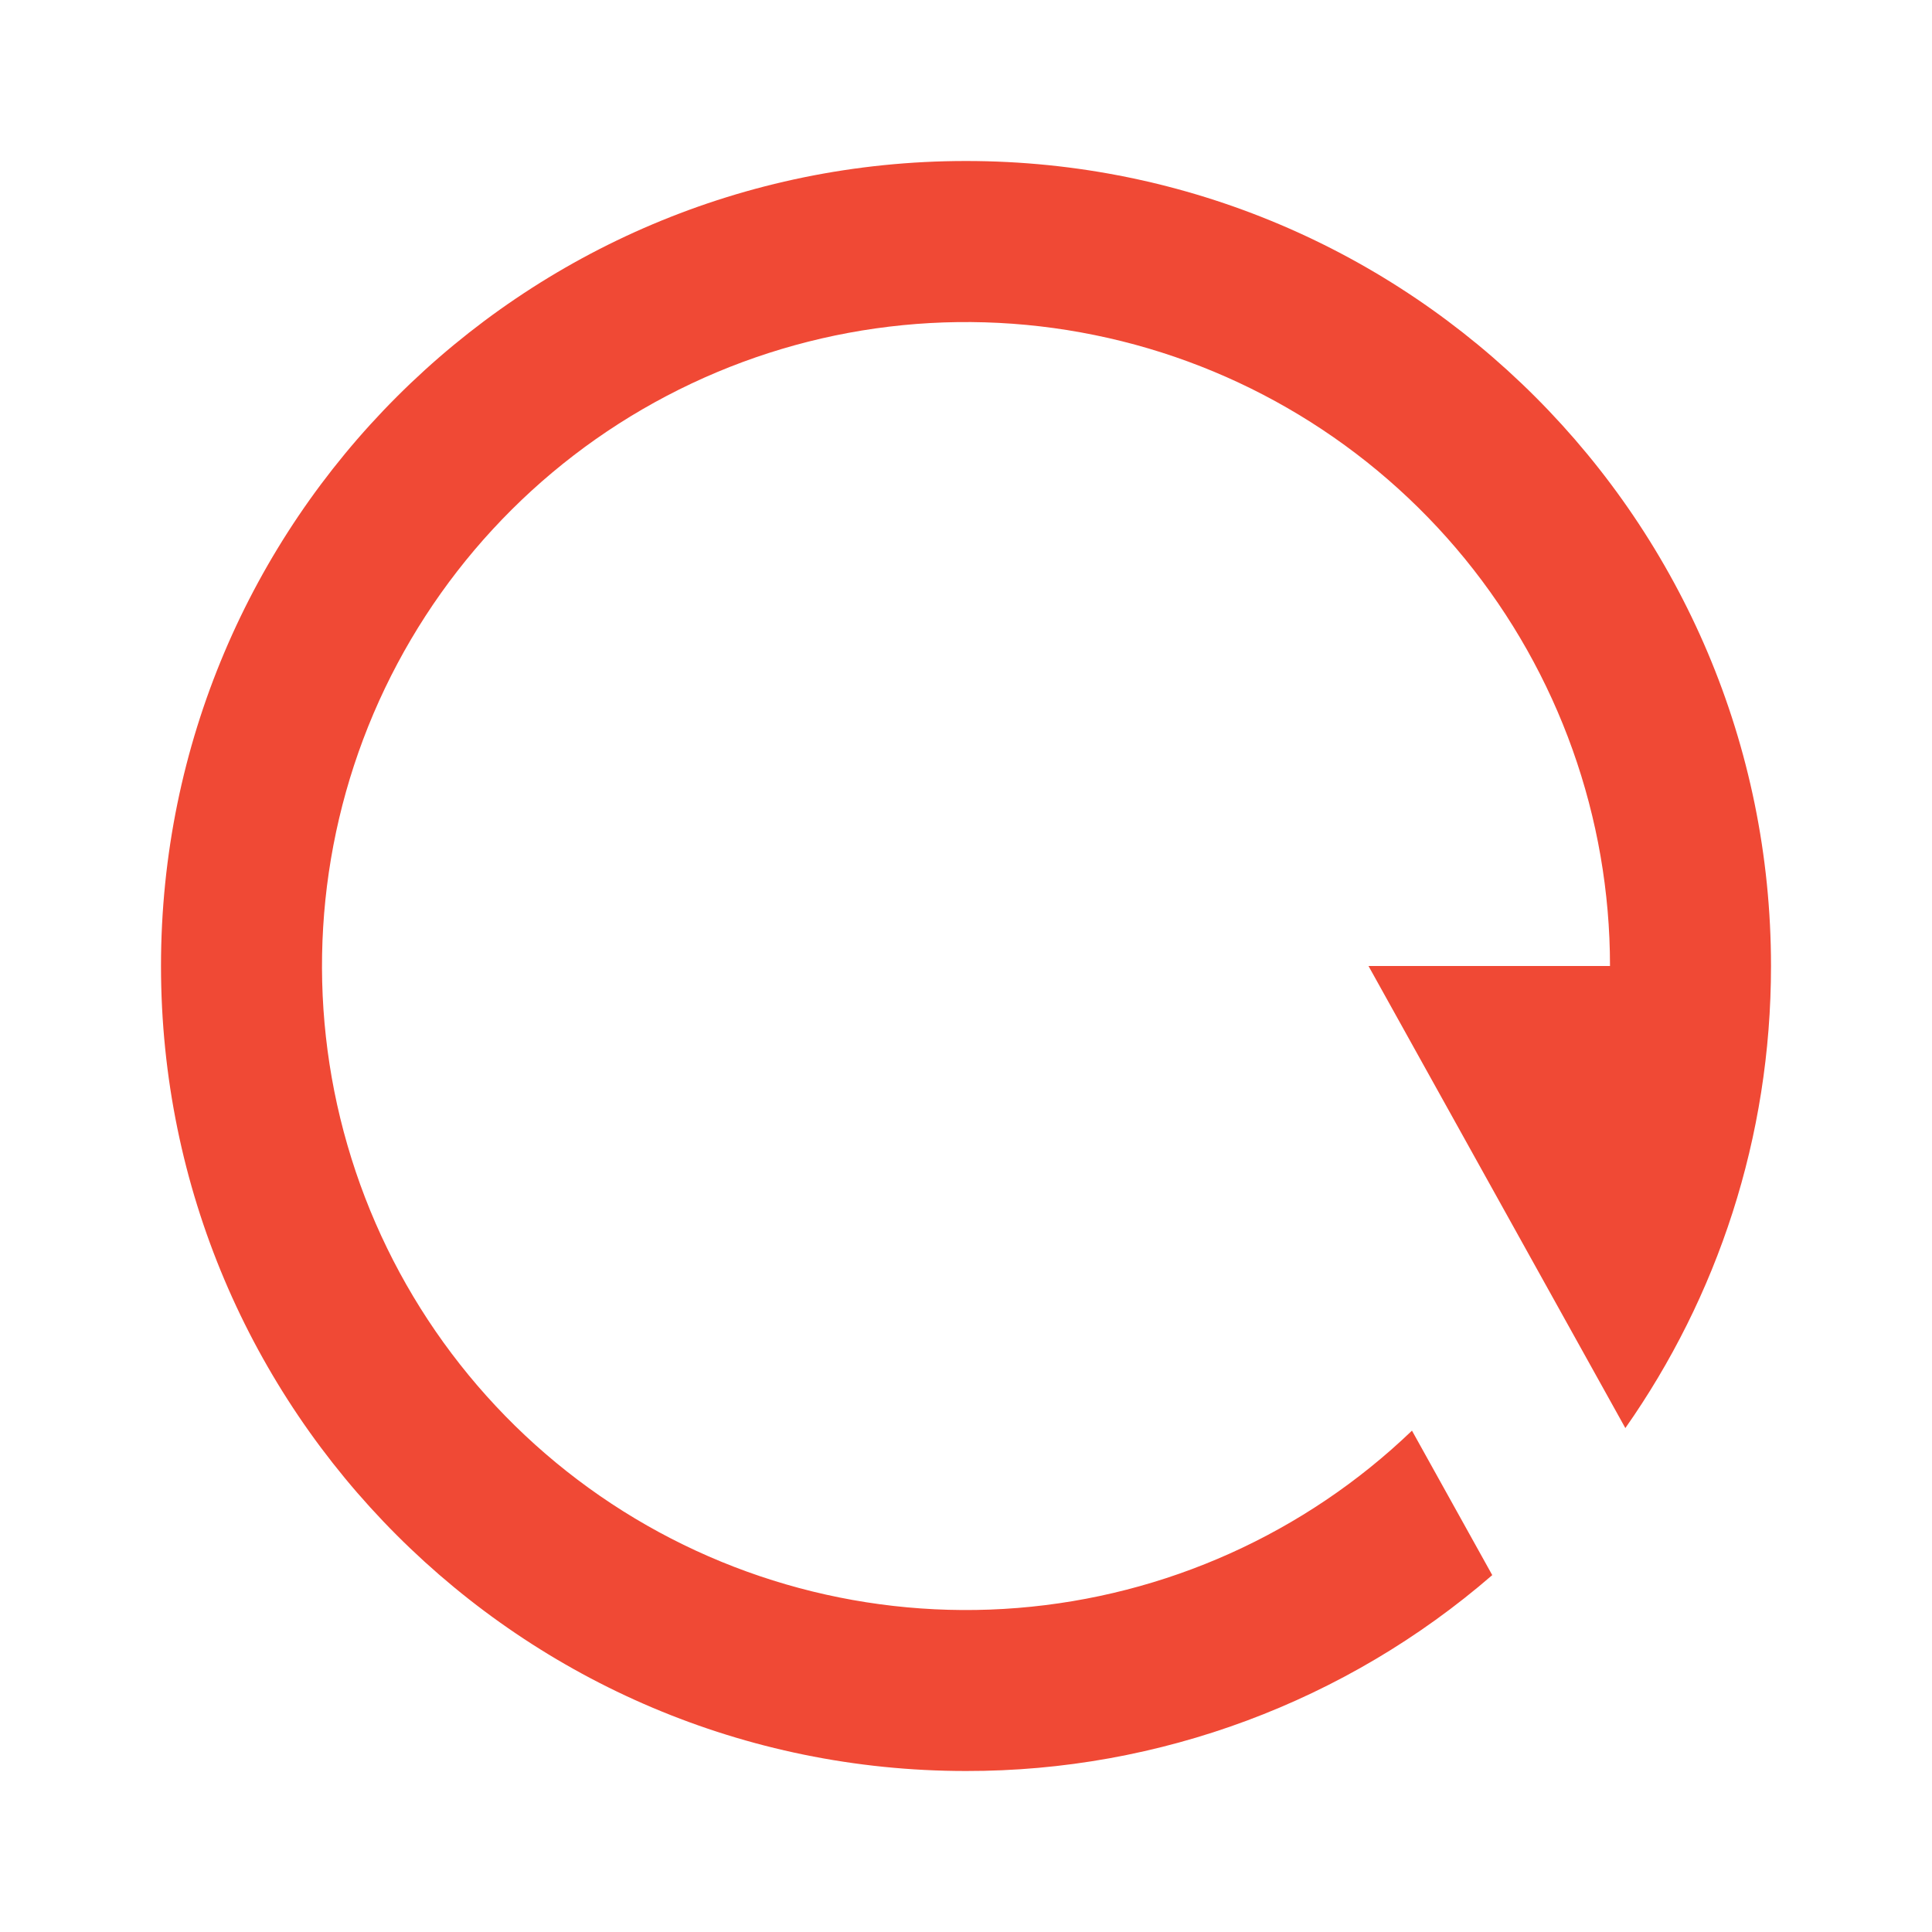 <svg width="18" height="18" viewBox="0 0 18 18" fill="none" xmlns="http://www.w3.org/2000/svg">
<g clip-path="url(#clip0_51_1556)">
<path d="M13.903 14.675C12.542 15.854 10.801 16.503 9 16.5C4.858 16.5 1.5 13.142 1.5 9C1.5 4.858 4.858 1.5 9 1.5C13.142 1.5 16.5 4.858 16.5 9C16.5 10.602 15.998 12.087 15.143 13.305L12.75 9H15C15 7.617 14.522 6.277 13.648 5.206C12.773 4.135 11.555 3.398 10.2 3.122C8.845 2.845 7.436 3.045 6.212 3.688C4.988 4.33 4.023 5.376 3.48 6.648C2.938 7.92 2.852 9.341 3.237 10.669C3.621 11.997 4.453 13.152 5.591 13.938C6.728 14.723 8.103 15.092 9.481 14.981C10.86 14.87 12.157 14.287 13.155 13.329L13.903 14.675Z" fill="#F04935"/>
</g>
<defs>
<clipPath id="clip0_51_1556">
<rect width="18" height="18" fill="white"/>
</clipPath>
</defs>
</svg>
